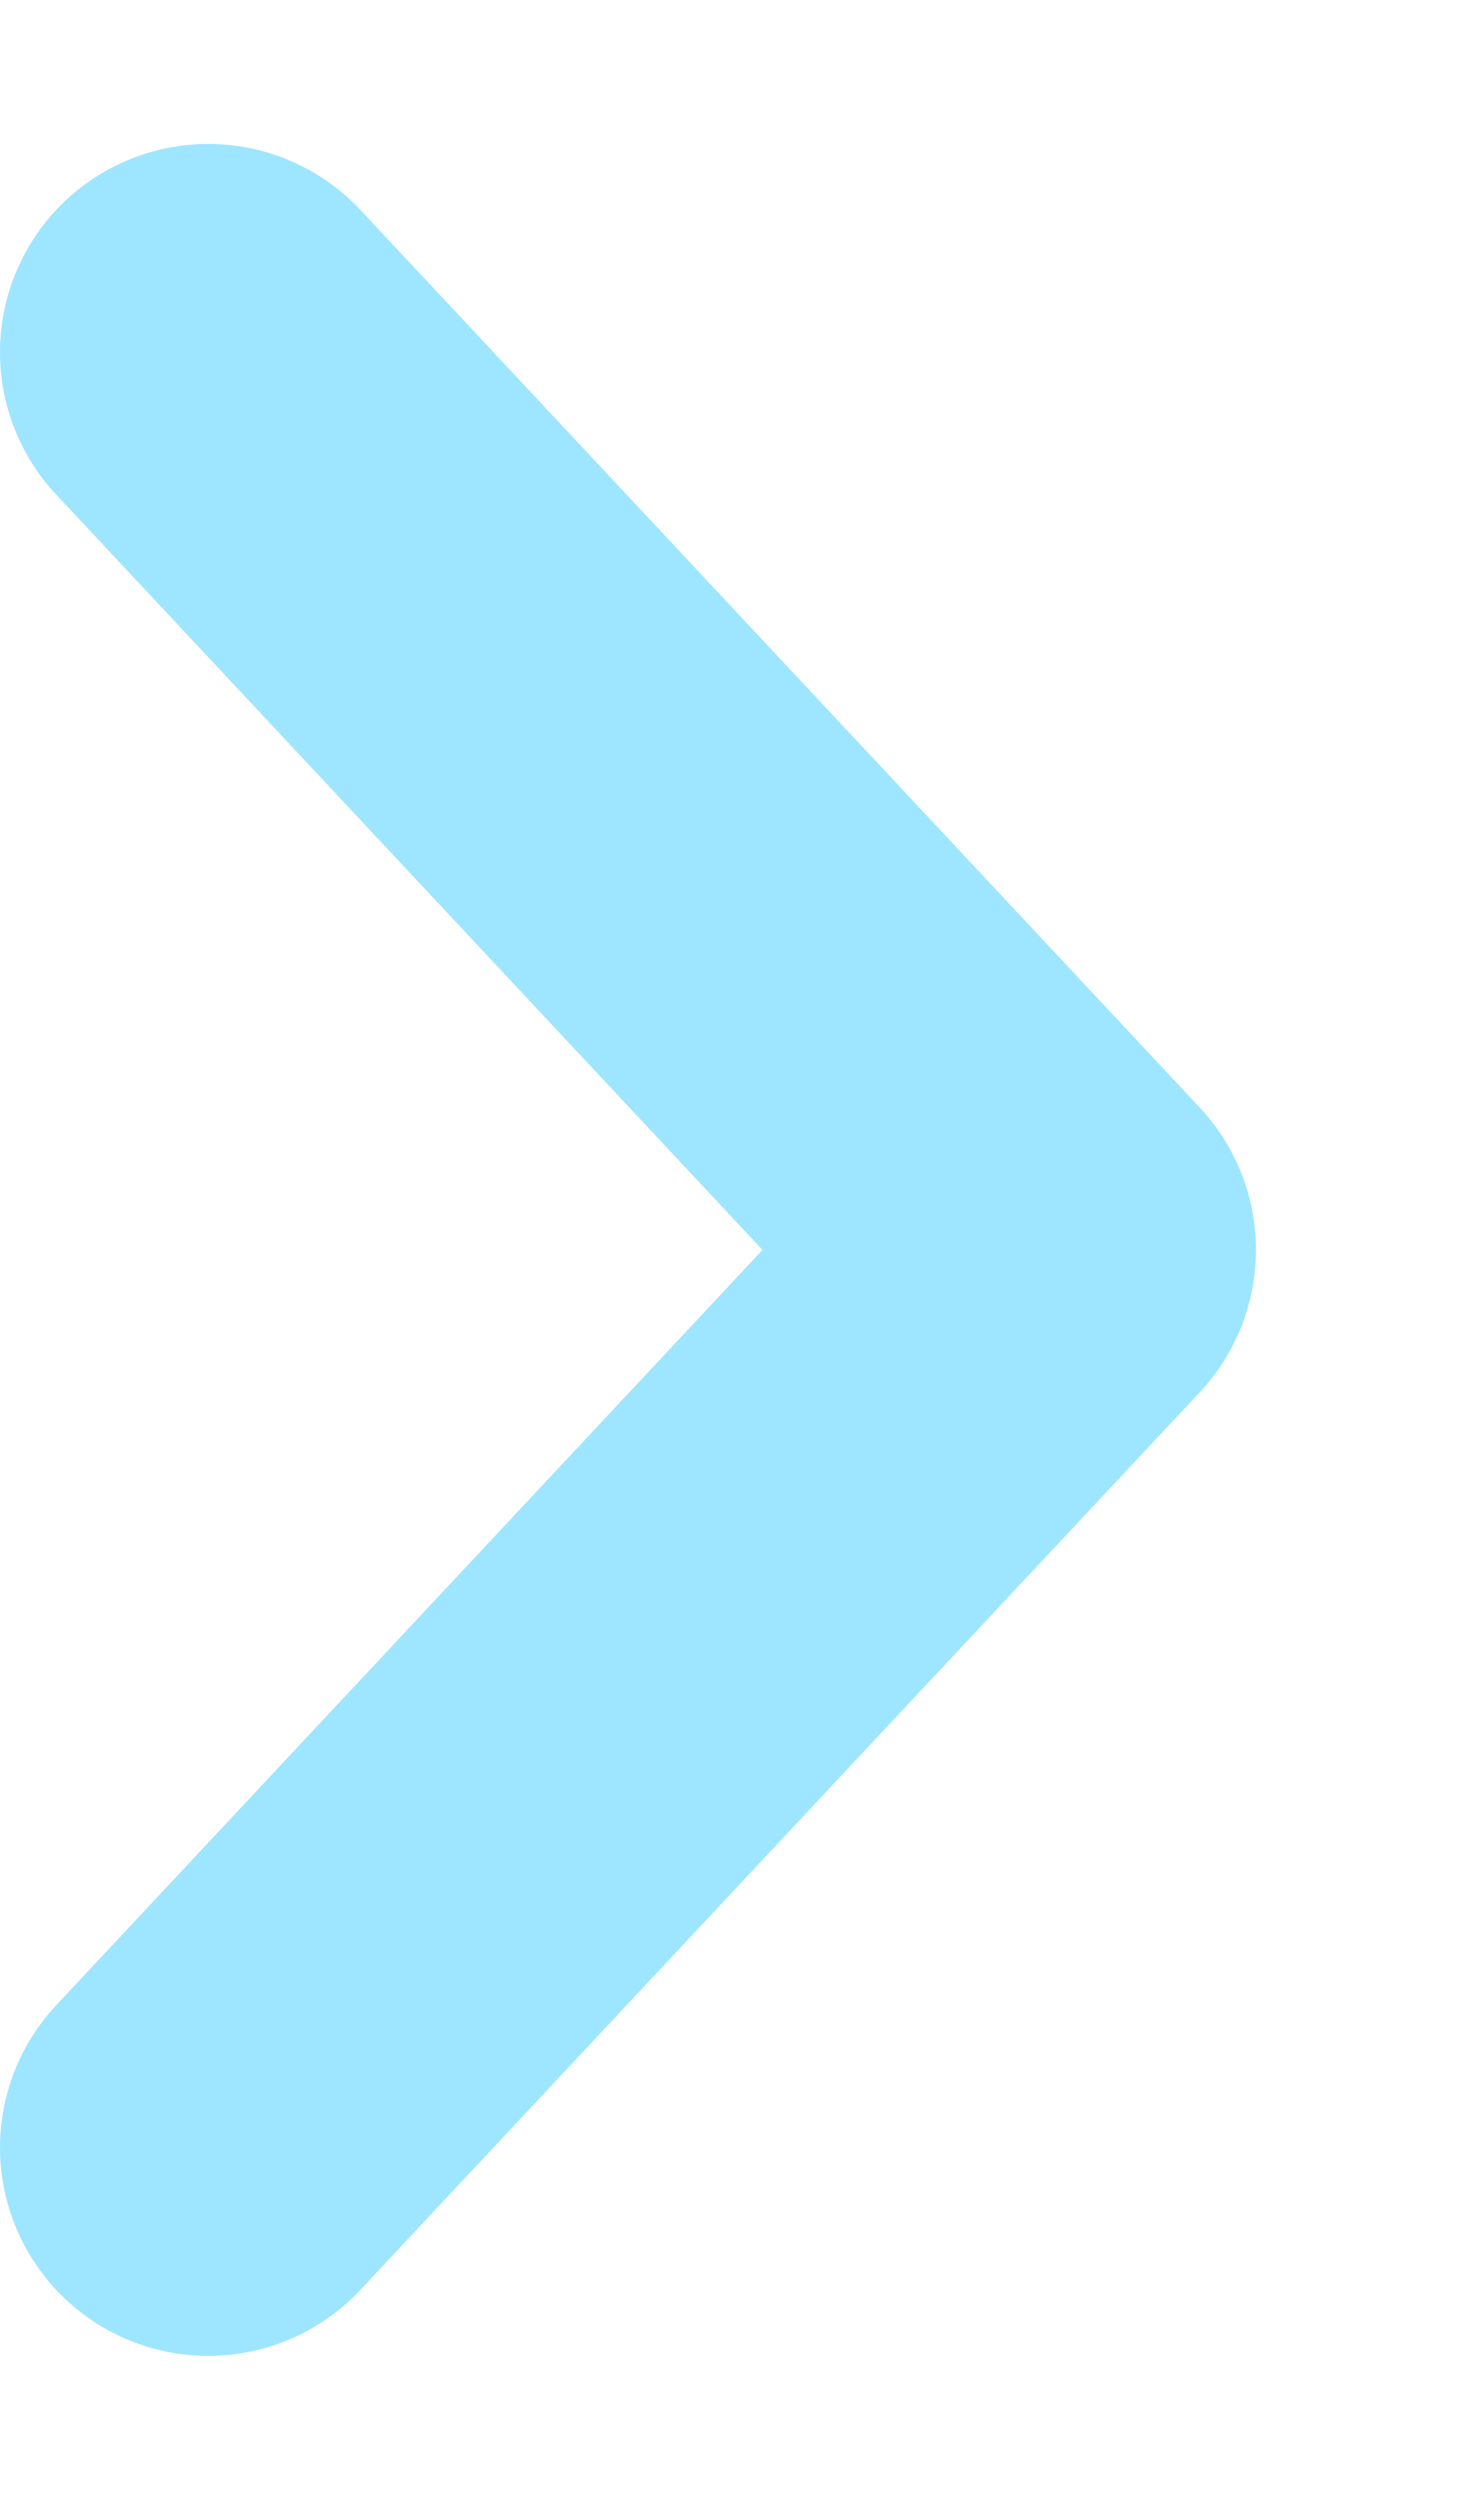 <svg width="7" height="12" viewBox="0 0 7 12" fill="none" xmlns="http://www.w3.org/2000/svg">
<path d="M1 10.309L5.03 6L1 1.691" stroke="#9EE6FF" stroke-width="2" stroke-linecap="round" stroke-linejoin="round"/>
</svg>
